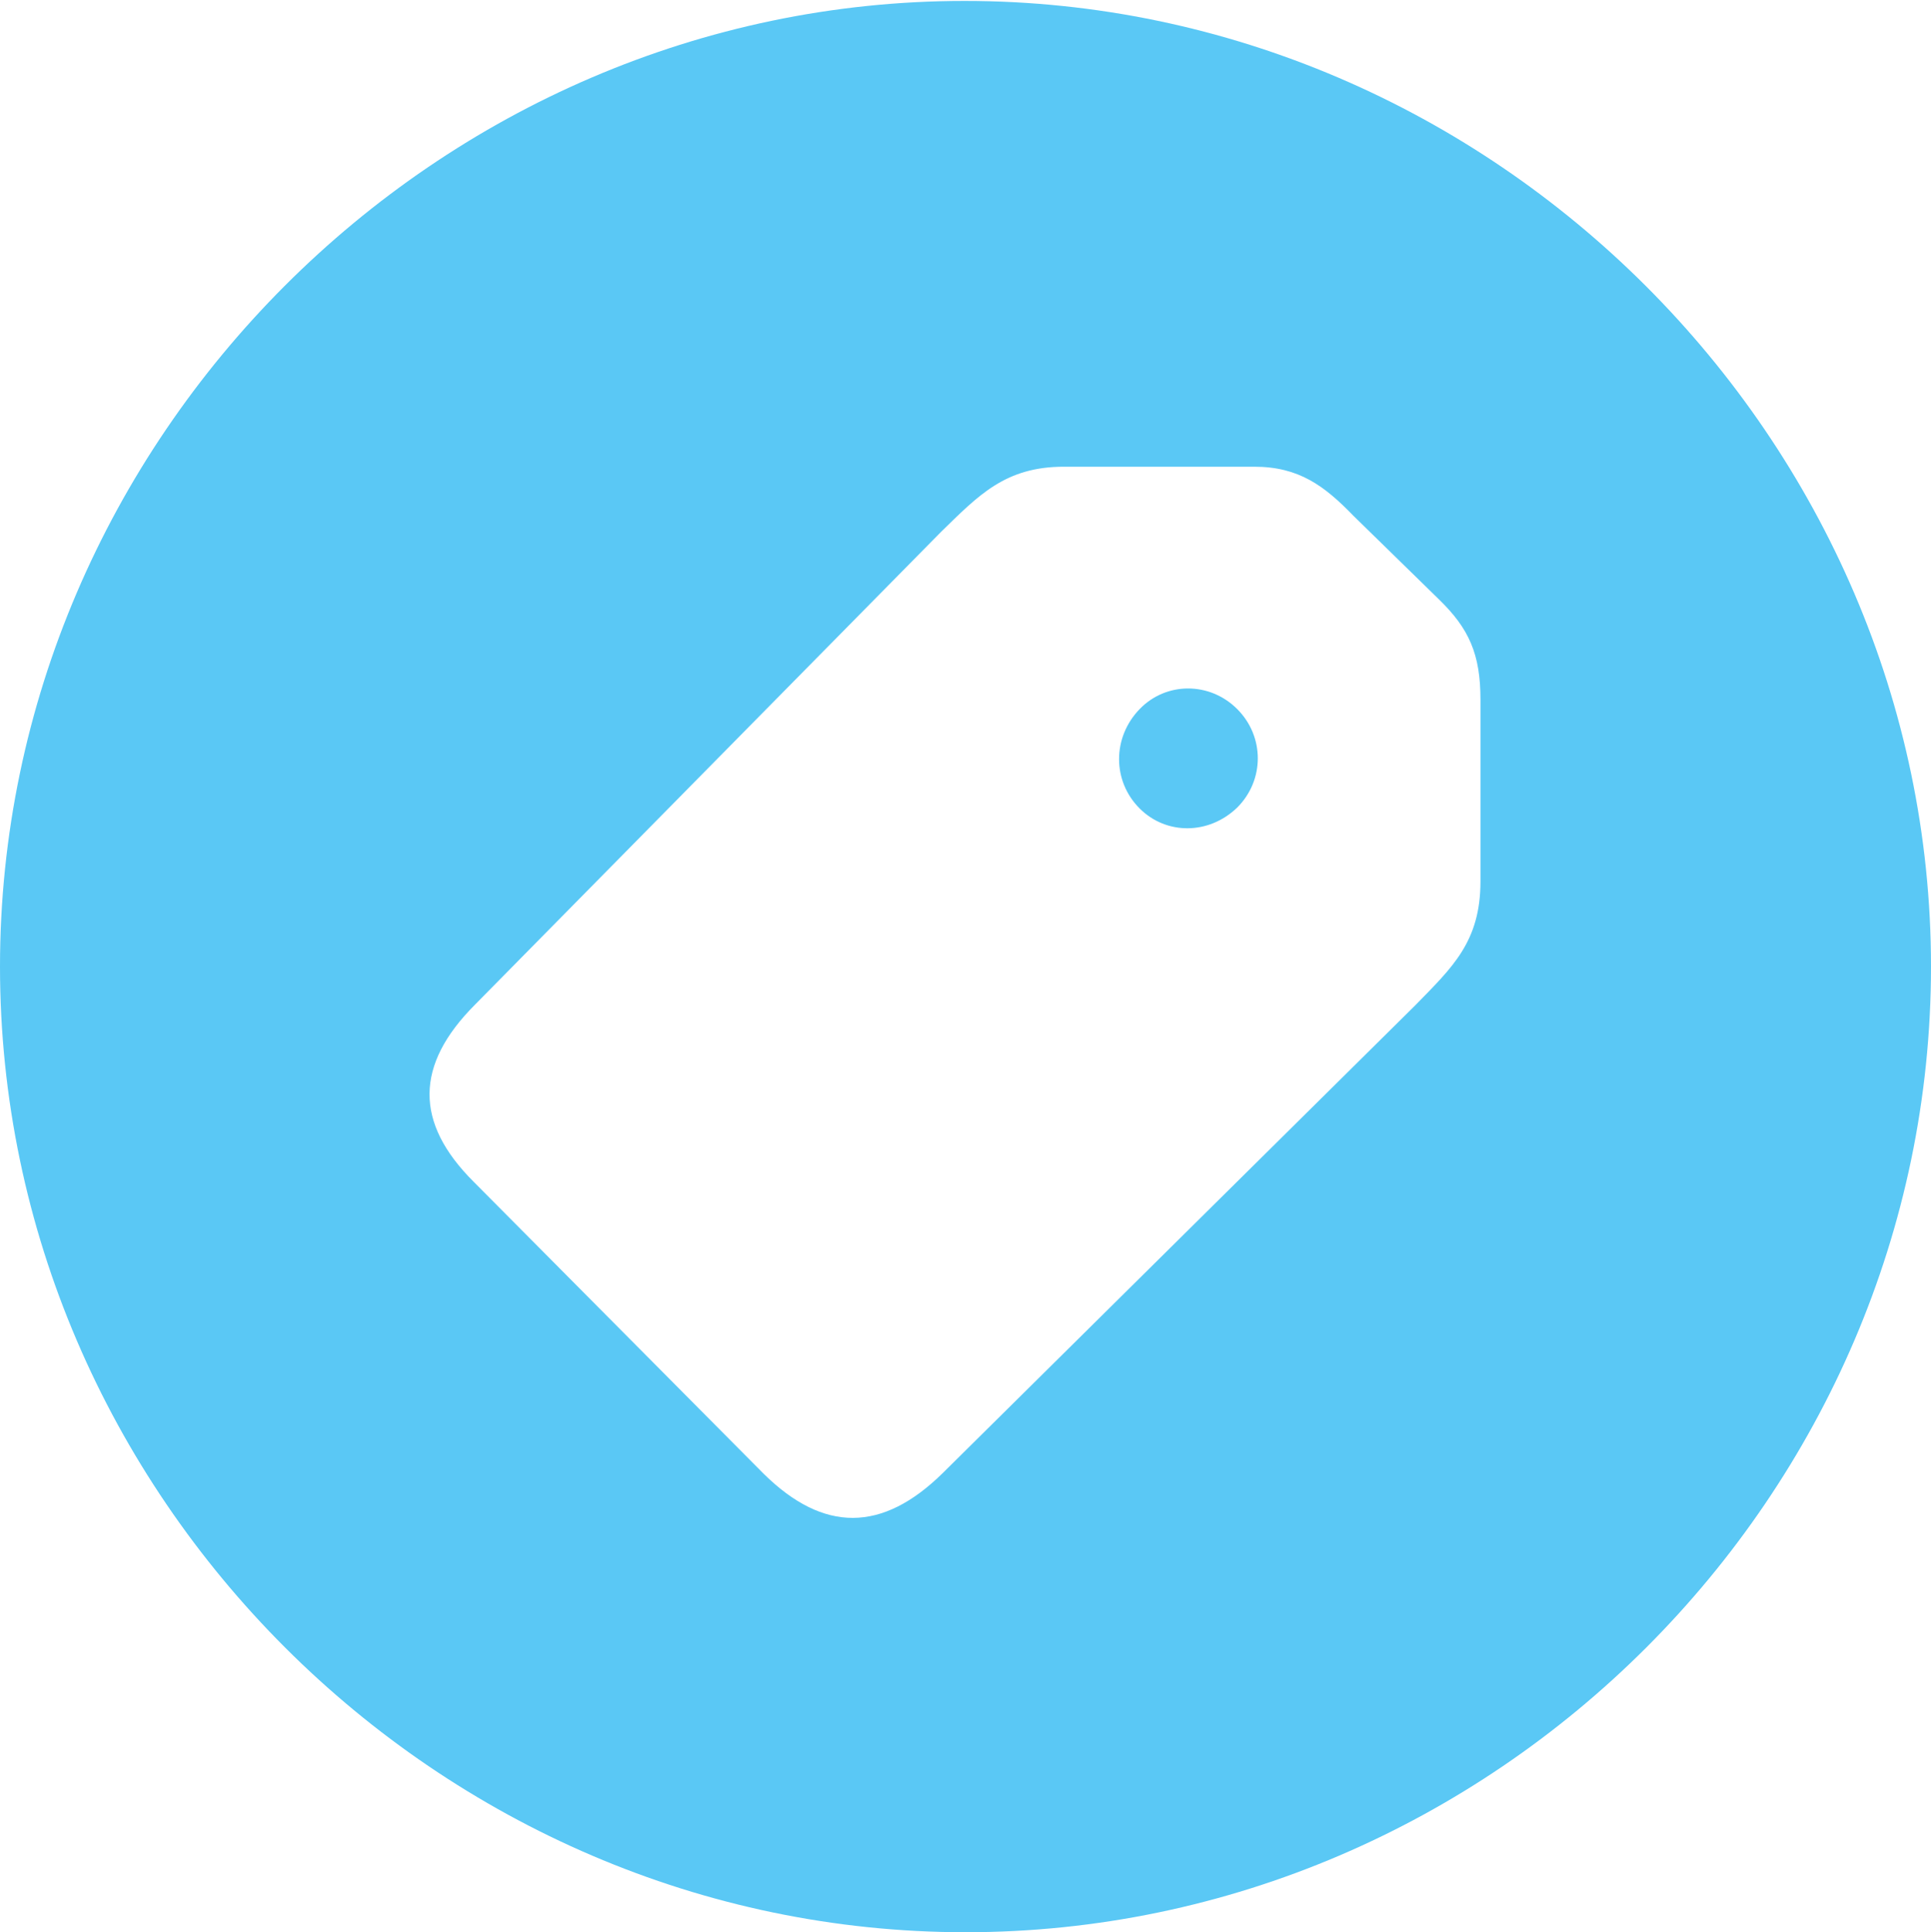 <?xml version="1.0" encoding="UTF-8"?>
<!--Generator: Apple Native CoreSVG 175.5-->
<!DOCTYPE svg
PUBLIC "-//W3C//DTD SVG 1.1//EN"
       "http://www.w3.org/Graphics/SVG/1.1/DTD/svg11.dtd">
<svg version="1.1" xmlns="http://www.w3.org/2000/svg" xmlns:xlink="http://www.w3.org/1999/xlink" width="24.902" height="24.915">
 <g>
  <rect height="24.915" opacity="0" width="24.902" x="0" y="0"/>
  <path d="M12.451 24.915C19.263 24.915 24.902 19.275 24.902 12.463C24.902 5.664 19.25 0.012 12.439 0.012C5.64 0.012 0 5.664 0 12.463C0 19.275 5.652 24.915 12.451 24.915ZM9.851 19.006L6.104 15.234C5.347 14.477 5.347 13.733 6.128 12.952L12.134 6.86C12.622 6.384 12.964 6.018 13.721 6.018L16.174 6.018C16.748 6.018 17.078 6.262 17.456 6.653L18.555 7.727C18.945 8.105 19.092 8.435 19.092 9.021L19.092 11.365C19.092 12.146 18.726 12.476 18.25 12.964L12.158 18.994C11.377 19.763 10.62 19.763 9.851 19.006ZM14.697 10.425C15.039 10.767 15.588 10.767 15.955 10.413C16.309 10.059 16.309 9.497 15.955 9.143C15.601 8.789 15.039 8.789 14.697 9.143C14.343 9.509 14.343 10.071 14.697 10.425Z" fill="#5ac8f5"/>
 </g>
</svg>
